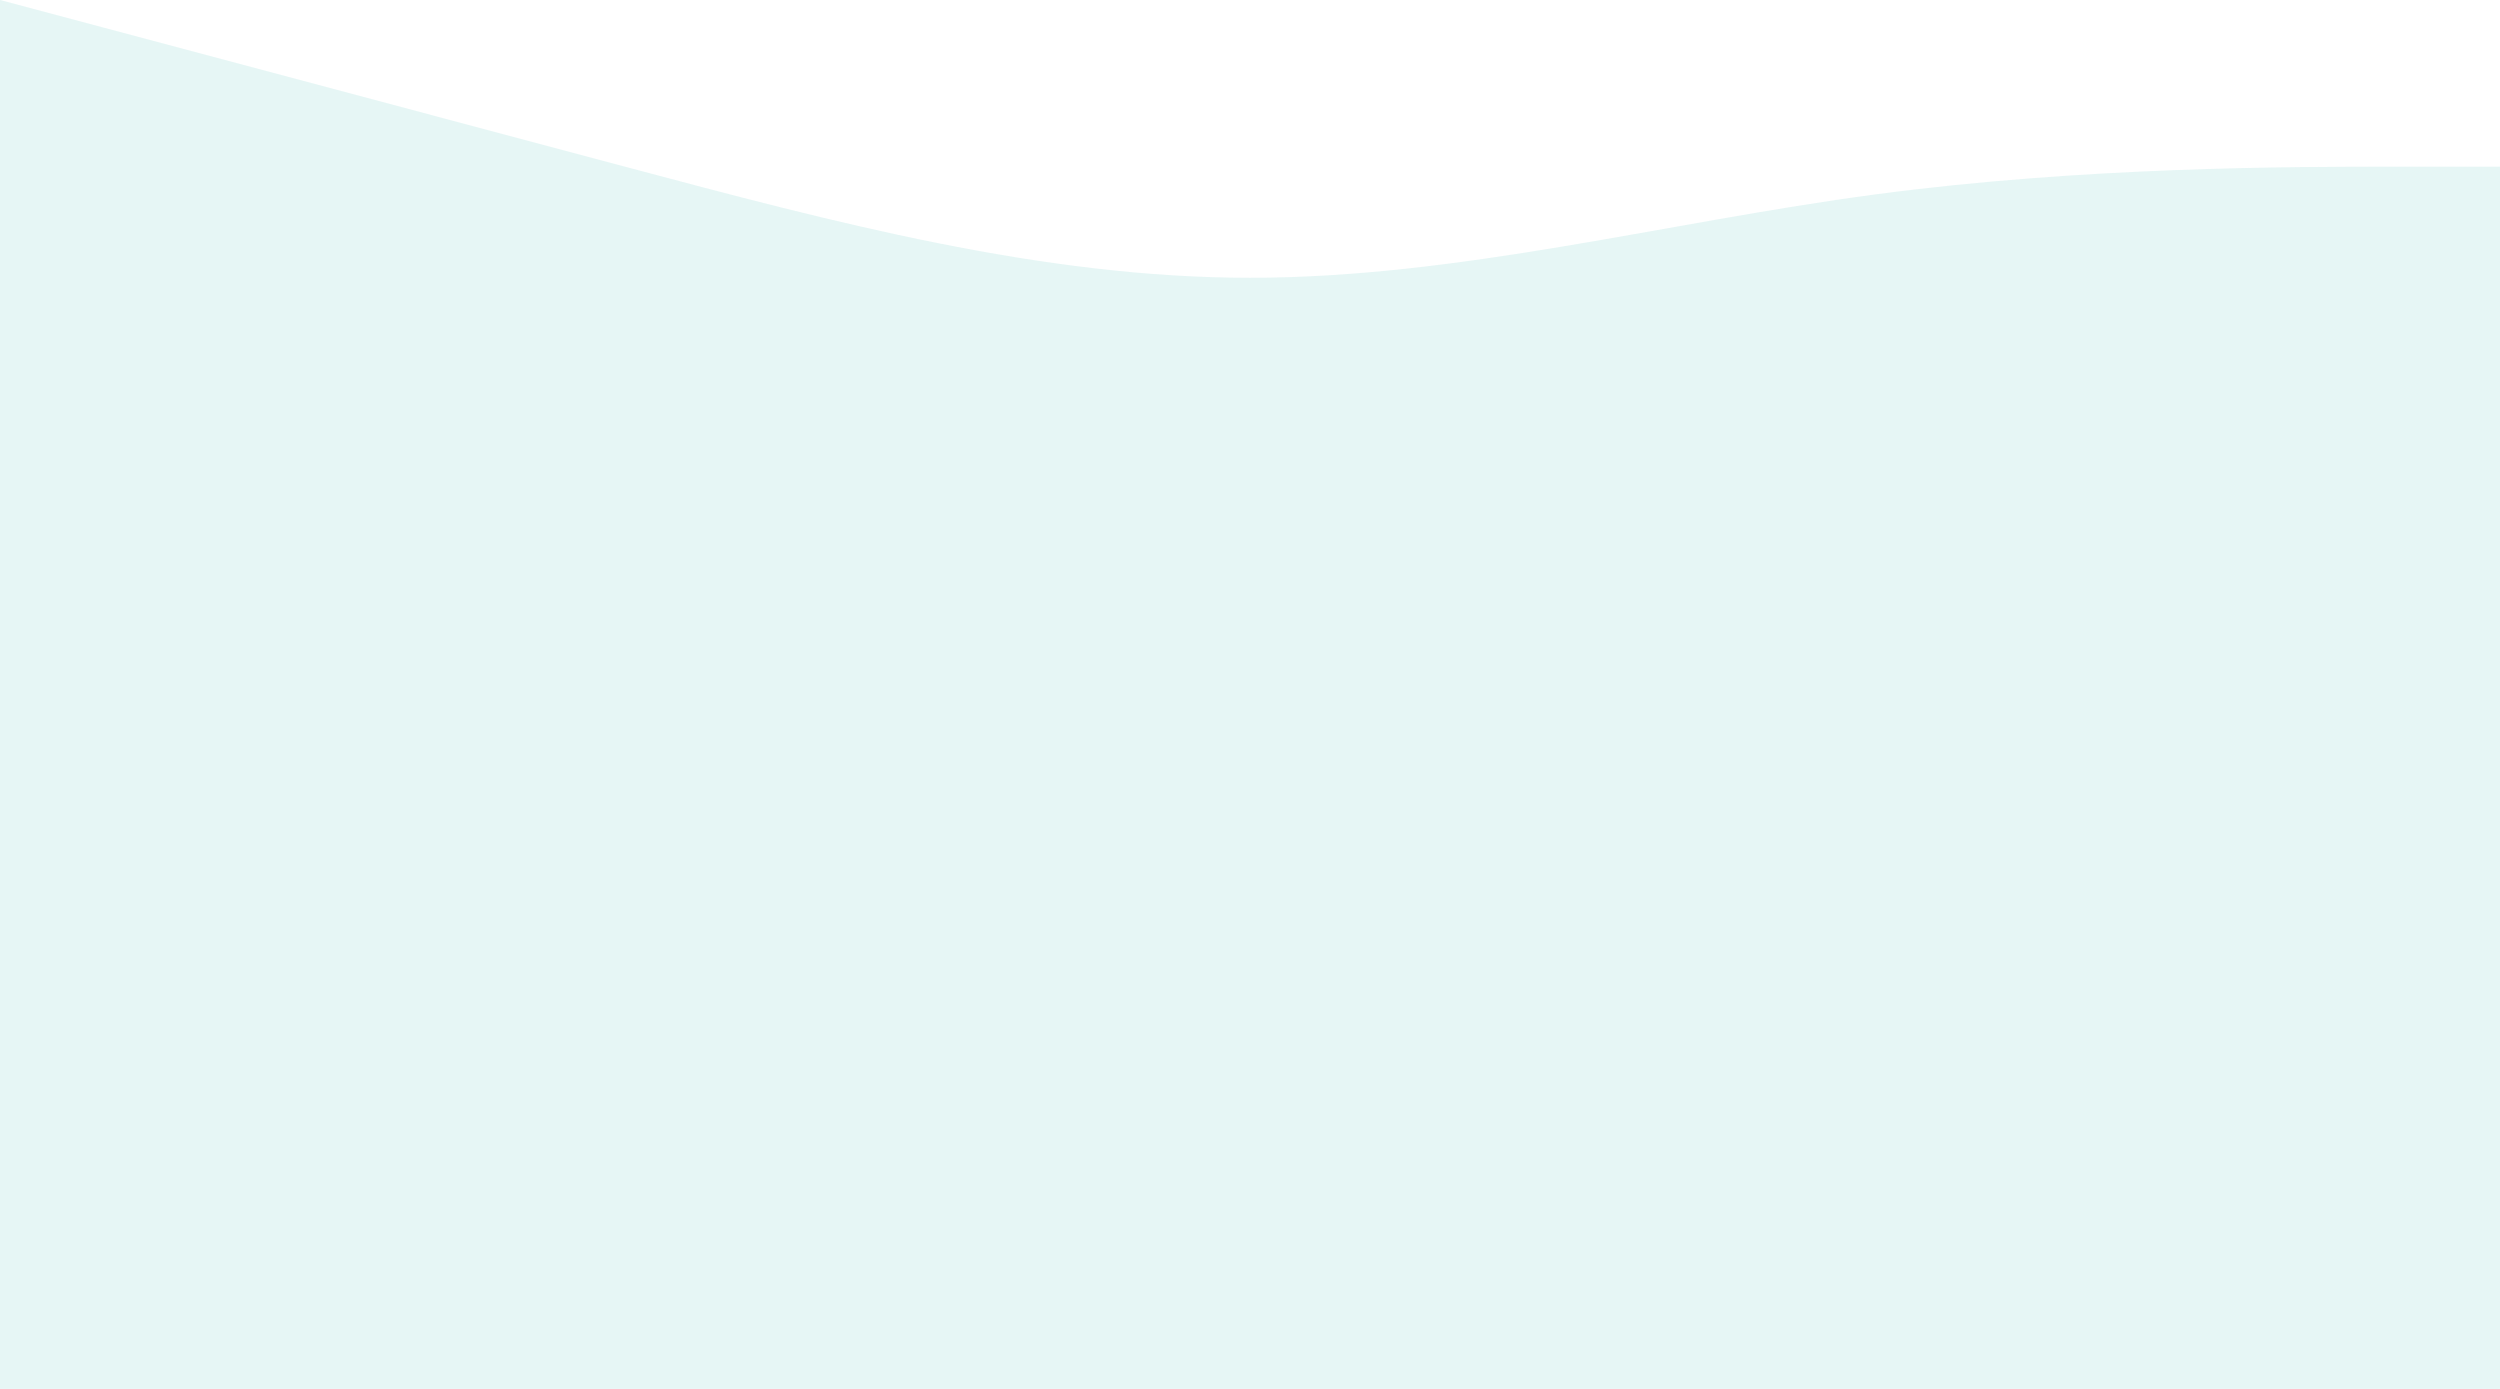 <svg width="1440" height="800" viewBox="0 0 1440 800" fill="none" xmlns="http://www.w3.org/2000/svg">
  <path d="M0 0L60 16C120 32 240 64 360 96C480 128 600 160 720 160C840 160 960 128 1080 112C1200 96 1320 96 1380 96L1440 96V800H1380C1320 800 1200 800 1080 800C960 800 840 800 720 800C600 800 480 800 360 800C240 800 120 800 60 800H0V0Z" fill="#84d3d1" fill-opacity="0.2"/>
</svg>